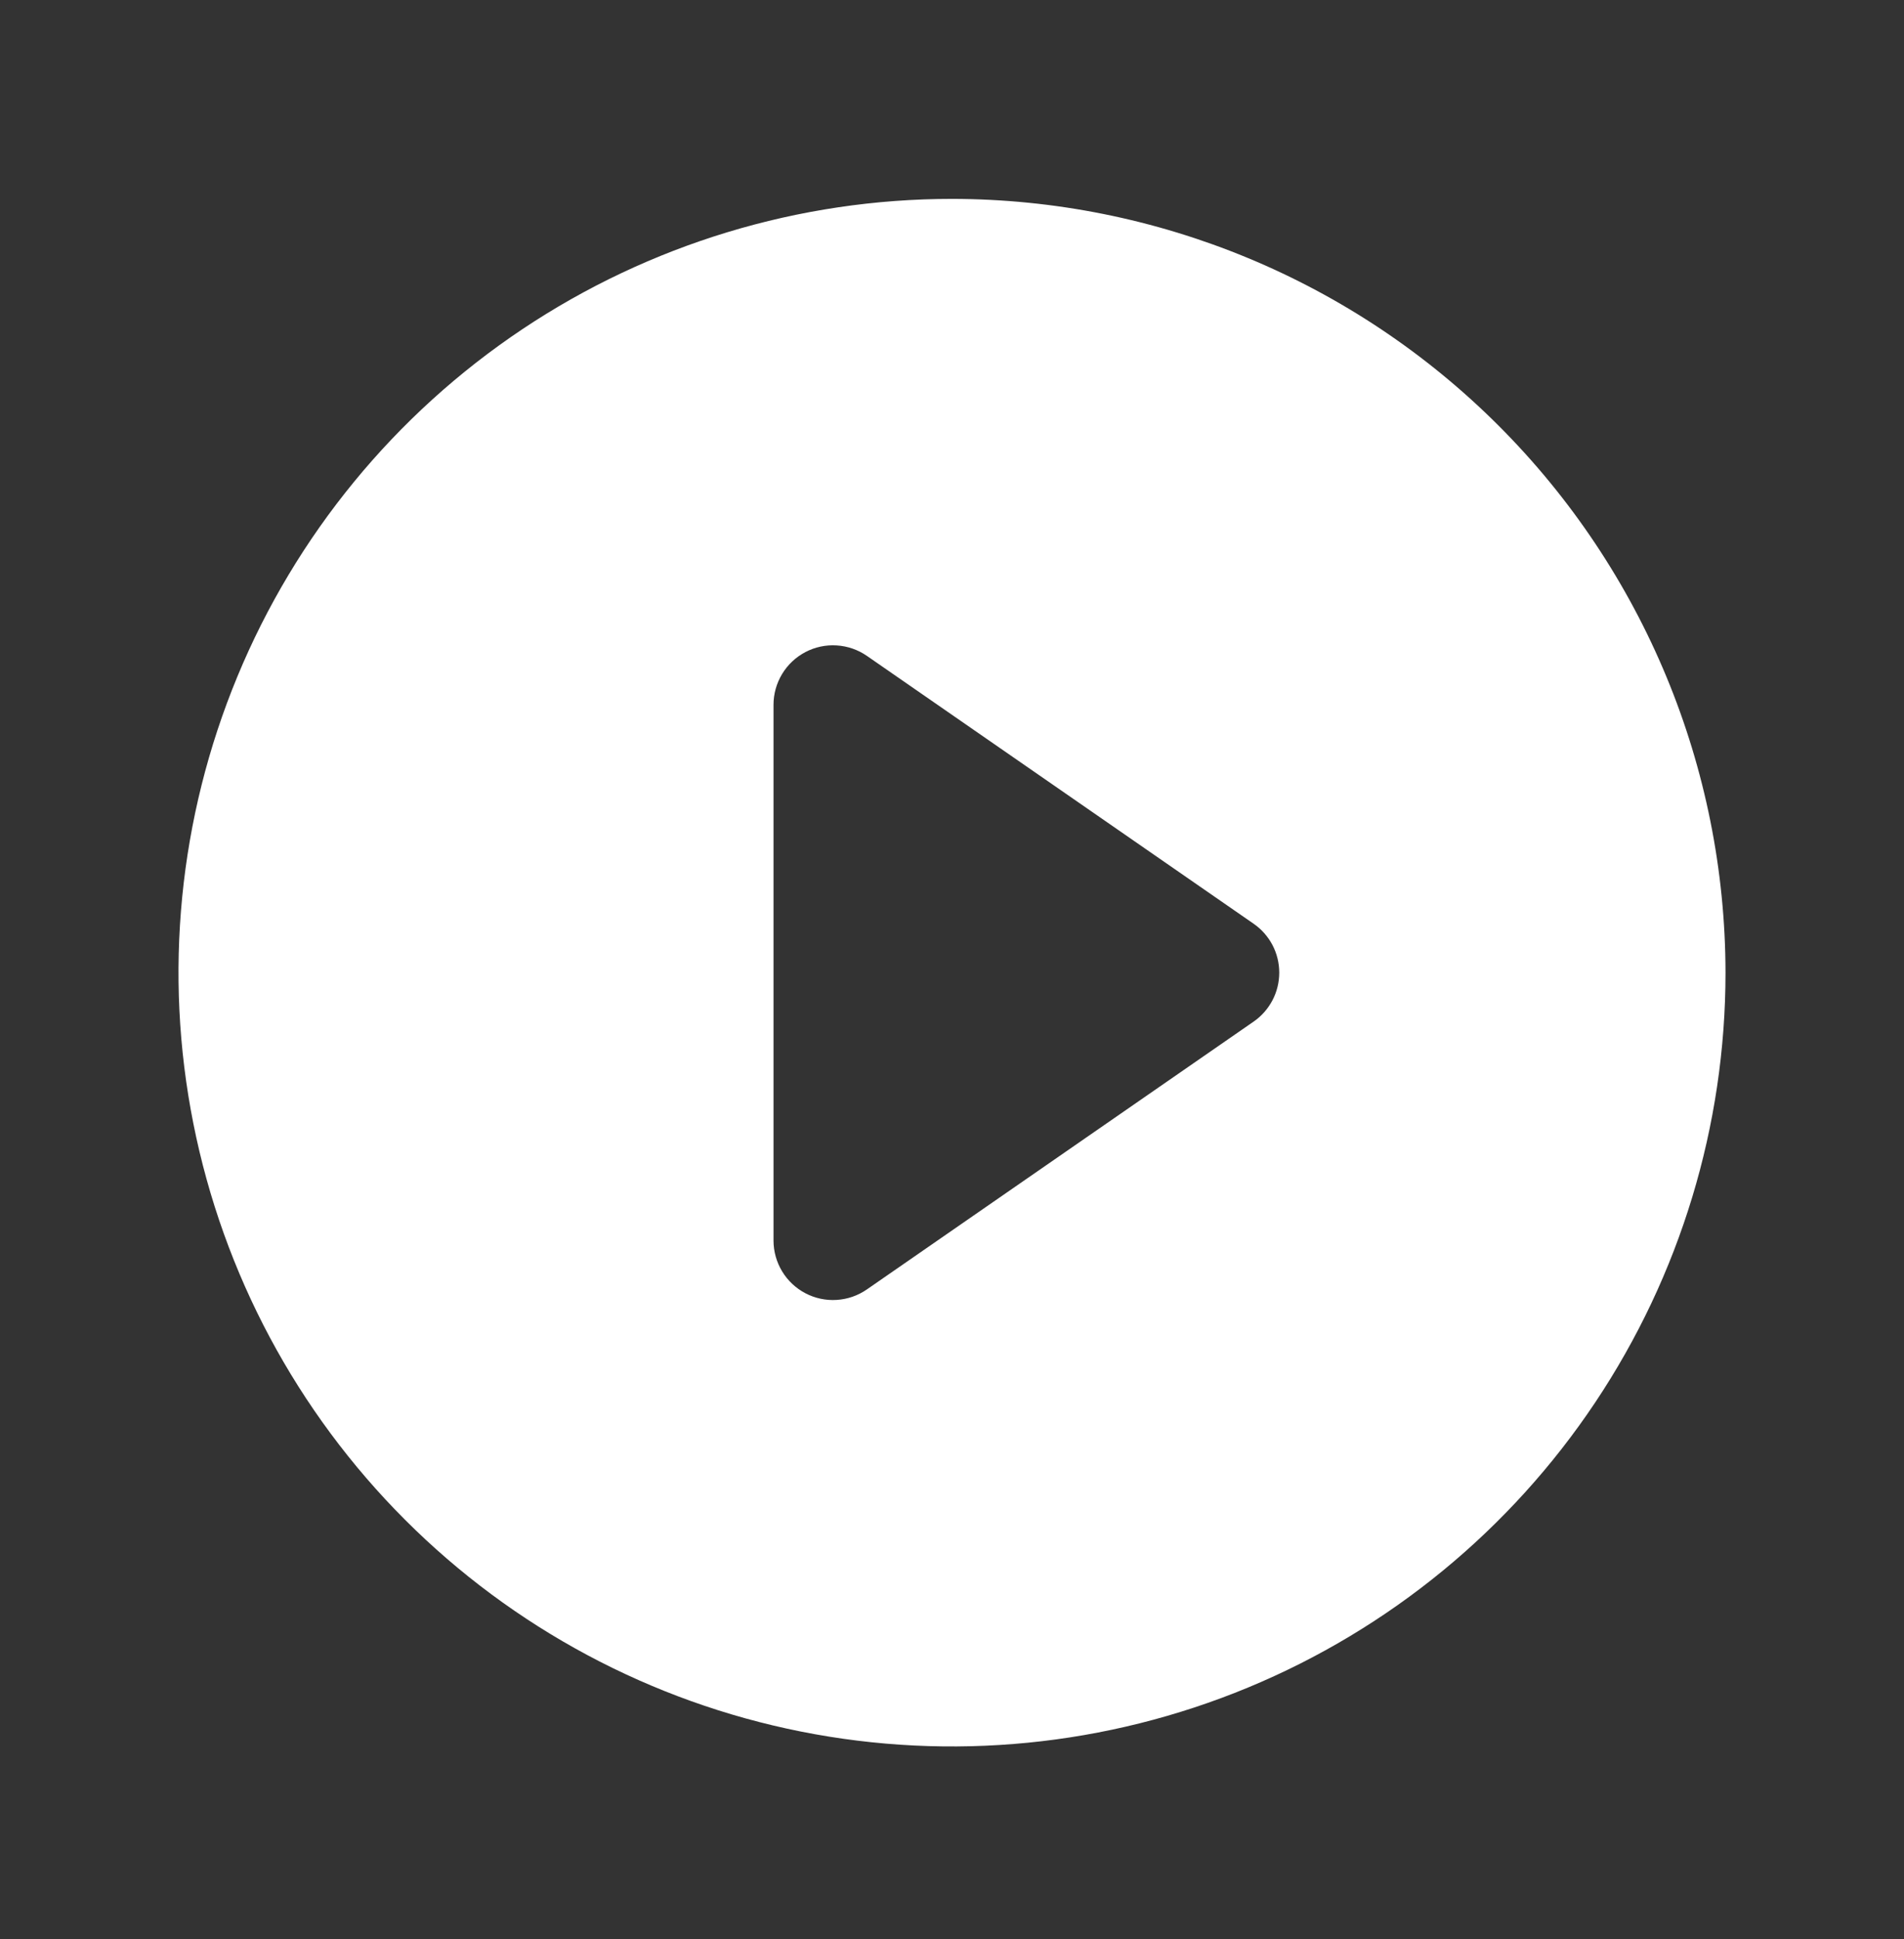 <svg width="55" height="56" viewBox="0 0 55 56" fill="none" xmlns="http://www.w3.org/2000/svg">
<rect x="0" y="0" width="55" height="56" fill="#333333" stroke="none"/>
<path d="M27.5 5.743C23.081 5.743 18.761 7.053 15.086 9.508C11.412 11.963 8.548 15.453 6.857 19.536C5.166 23.619 4.723 28.111 5.586 32.446C6.448 36.78 8.576 40.761 11.701 43.886C14.825 47.011 18.807 49.139 23.141 50.001C27.475 50.863 31.968 50.42 36.051 48.729C40.133 47.038 43.623 44.174 46.078 40.5C48.533 36.825 49.844 32.506 49.844 28.086C49.837 22.162 47.481 16.483 43.292 12.294C39.104 8.105 33.424 5.749 27.5 5.743ZM36.212 29.5L25.04 37.234C24.782 37.413 24.48 37.517 24.167 37.536C23.854 37.556 23.542 37.489 23.264 37.343C22.987 37.197 22.754 36.979 22.592 36.71C22.43 36.442 22.344 36.134 22.344 35.821V20.352C22.344 20.038 22.43 19.731 22.592 19.463C22.754 19.194 22.987 18.976 23.264 18.83C23.542 18.684 23.854 18.617 24.167 18.637C24.48 18.656 24.782 18.76 25.04 18.938L36.212 26.673C36.441 26.831 36.627 27.042 36.757 27.288C36.886 27.535 36.953 27.808 36.953 28.086C36.953 28.364 36.886 28.638 36.757 28.884C36.627 29.131 36.441 29.342 36.212 29.5Z" fill="white"/>
</svg>
